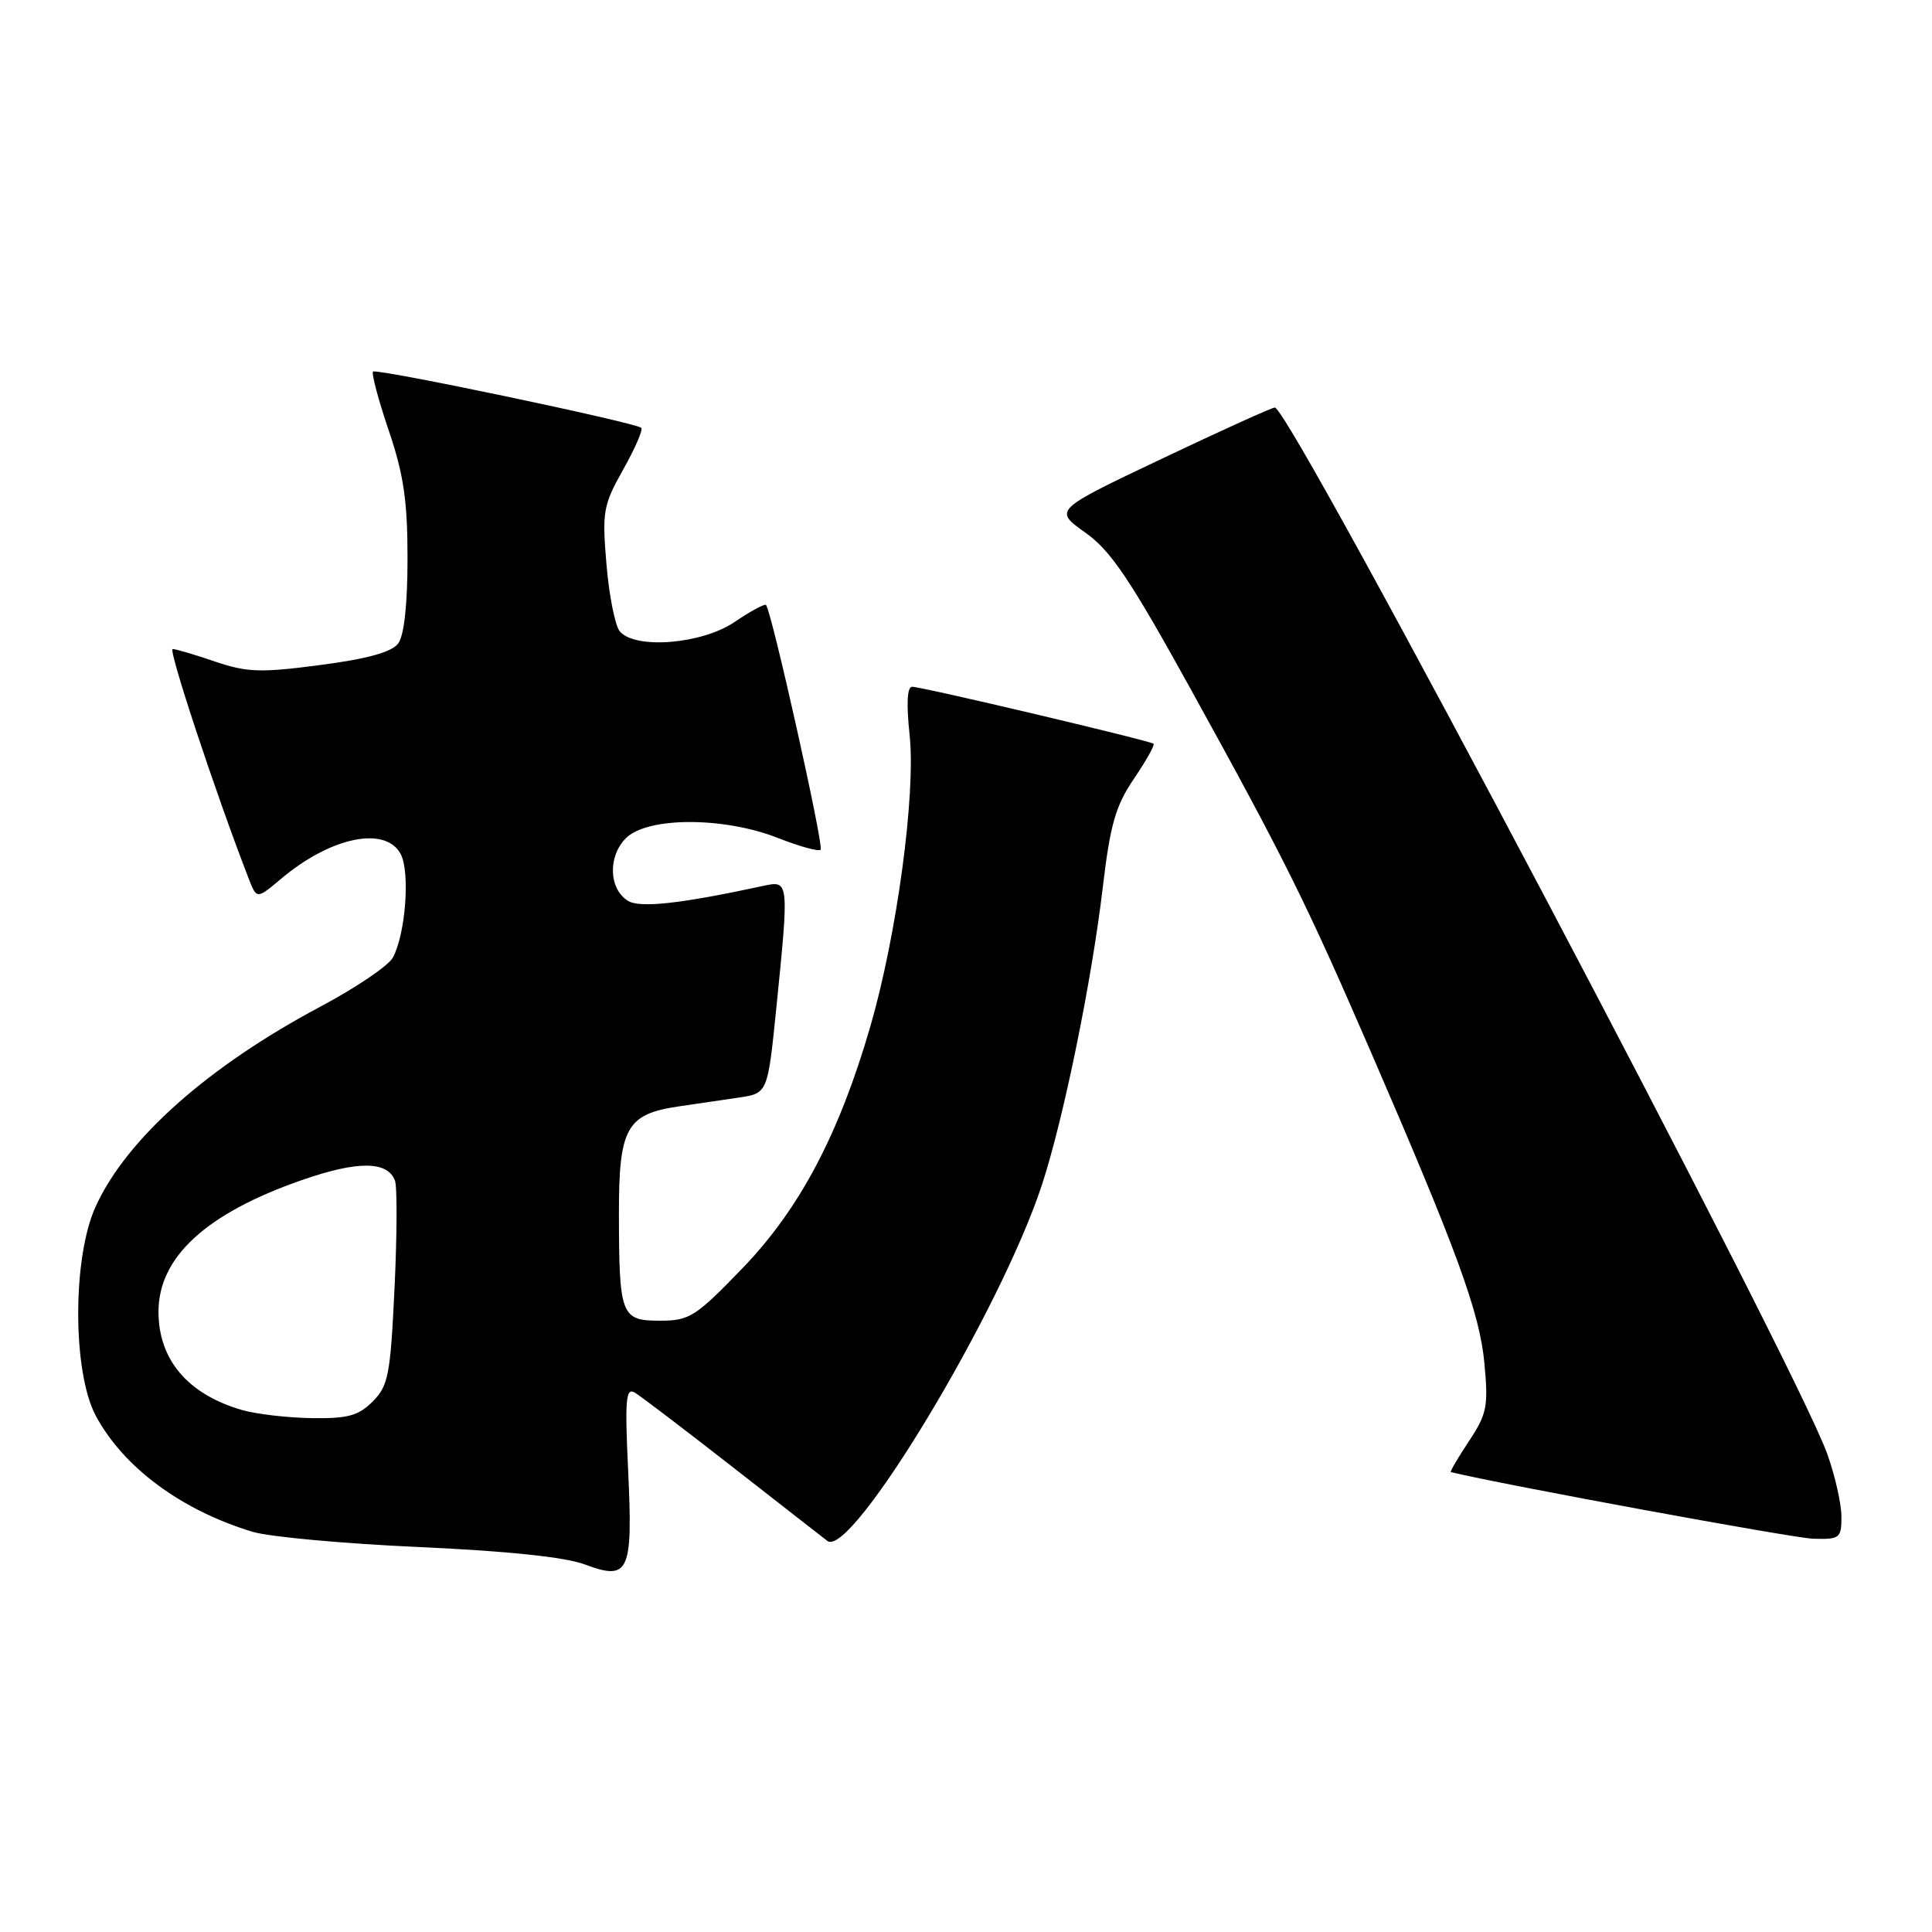 <?xml version="1.0" encoding="UTF-8" standalone="no"?>
<!DOCTYPE svg PUBLIC "-//W3C//DTD SVG 1.1//EN" "http://www.w3.org/Graphics/SVG/1.1/DTD/svg11.dtd" >
<svg xmlns="http://www.w3.org/2000/svg" xmlns:xlink="http://www.w3.org/1999/xlink" version="1.1" viewBox="0 0 256 256">
 <g >
 <path fill="currentColor"
d=" M 83.23 194.82 C 82.79 185.47 82.92 183.83 84.10 184.52 C 84.87 184.97 90.67 189.39 97.00 194.33 C 103.33 199.27 109.01 203.71 109.63 204.18 C 112.77 206.59 132.56 173.76 138.06 157.00 C 140.91 148.33 144.64 130.11 146.12 117.62 C 147.11 109.24 147.82 106.76 150.26 103.18 C 151.87 100.80 153.04 98.72 152.85 98.55 C 152.37 98.14 122.16 91.00 120.87 91.00 C 120.20 91.00 120.08 93.23 120.53 97.40 C 121.36 105.22 118.86 123.79 115.33 135.99 C 111.18 150.31 105.94 160.22 98.37 168.06 C 92.16 174.49 91.36 175.00 87.45 175.00 C 82.28 175.00 82.03 174.35 82.01 160.75 C 82.00 149.46 83.03 147.62 89.89 146.61 C 92.15 146.27 95.74 145.75 97.86 145.44 C 101.72 144.87 101.72 144.87 102.86 133.63 C 104.56 116.82 104.55 116.65 101.25 117.36 C 90.17 119.76 84.78 120.35 83.20 119.36 C 80.66 117.77 80.53 113.47 82.94 111.06 C 85.78 108.22 95.92 108.21 103.09 111.04 C 105.93 112.16 108.48 112.86 108.74 112.59 C 109.20 112.13 102.22 80.89 101.50 80.16 C 101.31 79.98 99.44 80.99 97.35 82.41 C 93.01 85.36 84.14 86.08 82.12 83.65 C 81.50 82.90 80.71 78.92 80.36 74.78 C 79.77 67.78 79.92 66.94 82.59 62.19 C 84.16 59.40 85.23 56.92 84.97 56.69 C 84.17 55.98 49.88 48.78 49.43 49.24 C 49.20 49.47 50.13 52.97 51.50 57.01 C 53.48 62.84 54.00 66.34 54.00 73.98 C 54.00 80.14 53.55 84.22 52.75 85.28 C 51.89 86.41 48.65 87.31 42.43 88.12 C 34.53 89.16 32.74 89.10 28.50 87.66 C 25.83 86.75 23.30 86.00 22.88 86.00 C 22.25 86.00 28.56 105.08 32.92 116.33 C 34.01 119.17 34.01 119.17 37.26 116.43 C 43.82 110.90 51.07 109.40 53.09 113.16 C 54.36 115.54 53.75 123.73 52.06 126.88 C 51.49 127.95 47.20 130.86 42.52 133.35 C 27.55 141.31 16.76 150.90 12.67 159.88 C 9.58 166.65 9.60 181.81 12.69 187.59 C 16.36 194.45 24.05 200.13 33.50 202.98 C 35.70 203.64 45.60 204.55 55.50 204.99 C 67.23 205.52 74.89 206.32 77.50 207.30 C 83.36 209.49 83.87 208.37 83.23 194.82 Z  M 244.00 200.98 C 244.00 199.31 243.17 195.60 242.15 192.73 C 237.97 180.90 170.98 54.00 168.92 54.00 C 168.54 54.00 161.79 57.06 153.92 60.80 C 139.62 67.59 139.62 67.59 143.78 70.55 C 147.20 72.97 149.72 76.72 157.88 91.50 C 170.25 113.91 173.08 119.63 181.48 139.00 C 193.10 165.81 196.07 173.94 196.69 180.63 C 197.23 186.35 197.03 187.36 194.63 190.98 C 193.17 193.19 192.09 195.03 192.24 195.06 C 199.18 196.74 237.61 203.81 240.25 203.89 C 243.78 203.99 244.00 203.82 244.00 200.98 Z  M 32.12 186.85 C 24.90 184.77 21.00 180.19 21.00 173.80 C 21.01 166.57 27.33 160.77 40.02 156.36 C 47.38 153.80 51.33 153.82 52.33 156.42 C 52.64 157.21 52.61 163.61 52.28 170.64 C 51.73 182.19 51.46 183.63 49.38 185.71 C 47.49 187.60 46.08 187.98 41.30 187.91 C 38.11 187.86 33.98 187.38 32.12 186.85 Z "/>
</g>
</svg>